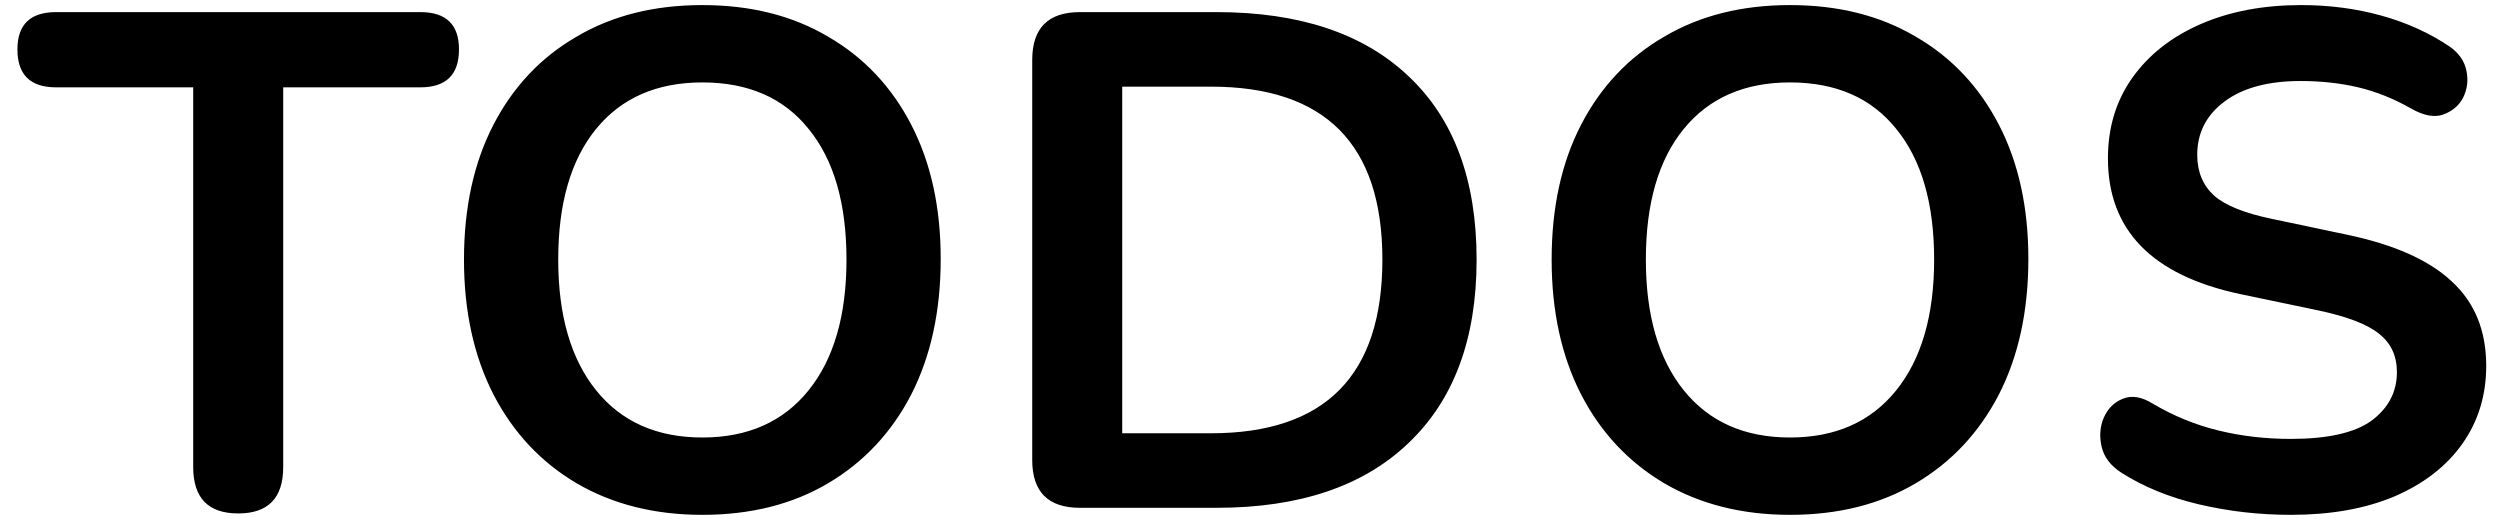 <svg width="128" height="27" viewBox="0 0 128 27" fill="none" xmlns="http://www.w3.org/2000/svg">
<path d="M12.196 26.288C10.66 26.288 9.892 25.496 9.892 23.912V4.472H2.872C1.552 4.472 0.892 3.824 0.892 2.528C0.892 1.256 1.552 0.62 2.872 0.62H21.52C22.84 0.62 23.5 1.256 23.5 2.528C23.5 3.824 22.84 4.472 21.52 4.472H14.5V23.912C14.5 25.496 13.732 26.288 12.196 26.288ZM35.961 26.36C33.513 26.36 31.364 25.82 29.517 24.74C27.692 23.66 26.276 22.148 25.268 20.204C24.261 18.236 23.756 15.932 23.756 13.292C23.756 10.628 24.261 8.324 25.268 6.38C26.276 4.436 27.692 2.936 29.517 1.88C31.34 0.8 33.489 0.26 35.961 0.26C38.432 0.26 40.581 0.8 42.404 1.88C44.228 2.936 45.645 4.436 46.653 6.38C47.66 8.324 48.164 10.616 48.164 13.256C48.164 15.92 47.66 18.236 46.653 20.204C45.645 22.148 44.228 23.66 42.404 24.74C40.581 25.82 38.432 26.36 35.961 26.36ZM35.961 22.4C38.288 22.4 40.1 21.596 41.397 19.988C42.693 18.38 43.34 16.148 43.34 13.292C43.34 10.412 42.693 8.18 41.397 6.596C40.124 5.012 38.312 4.22 35.961 4.22C33.633 4.22 31.82 5.012 30.524 6.596C29.229 8.18 28.581 10.412 28.581 13.292C28.581 16.148 29.229 18.38 30.524 19.988C31.82 21.596 33.633 22.4 35.961 22.4ZM55.298 26C53.666 26 52.85 25.184 52.85 23.552V3.068C52.85 1.436 53.666 0.62 55.298 0.62H62.282C66.53 0.62 69.806 1.712 72.11 3.896C74.438 6.08 75.602 9.212 75.602 13.292C75.602 17.348 74.438 20.48 72.11 22.688C69.806 24.896 66.53 26 62.282 26H55.298ZM57.458 22.184H61.994C67.85 22.184 70.778 19.22 70.778 13.292C70.778 7.388 67.85 4.436 61.994 4.436H57.458V22.184ZM91.648 26.36C89.2 26.36 87.052 25.82 85.204 24.74C83.38 23.66 81.964 22.148 80.956 20.204C79.948 18.236 79.444 15.932 79.444 13.292C79.444 10.628 79.948 8.324 80.956 6.38C81.964 4.436 83.38 2.936 85.204 1.88C87.028 0.8 89.176 0.26 91.648 0.26C94.12 0.26 96.268 0.8 98.092 1.88C99.916 2.936 101.332 4.436 102.34 6.38C103.348 8.324 103.852 10.616 103.852 13.256C103.852 15.92 103.348 18.236 102.34 20.204C101.332 22.148 99.916 23.66 98.092 24.74C96.268 25.82 94.12 26.36 91.648 26.36ZM91.648 22.4C93.976 22.4 95.788 21.596 97.084 19.988C98.38 18.38 99.028 16.148 99.028 13.292C99.028 10.412 98.38 8.18 97.084 6.596C95.812 5.012 94 4.22 91.648 4.22C89.32 4.22 87.508 5.012 86.212 6.596C84.916 8.18 84.268 10.412 84.268 13.292C84.268 16.148 84.916 18.38 86.212 19.988C87.508 21.596 89.32 22.4 91.648 22.4ZM117.286 26.36C115.678 26.36 114.106 26.18 112.57 25.82C111.058 25.46 109.738 24.92 108.61 24.2C108.058 23.84 107.722 23.396 107.602 22.868C107.482 22.34 107.518 21.848 107.71 21.392C107.926 20.912 108.25 20.588 108.682 20.42C109.138 20.228 109.654 20.312 110.23 20.672C111.286 21.296 112.402 21.752 113.578 22.04C114.754 22.328 115.99 22.472 117.286 22.472C119.182 22.472 120.562 22.16 121.426 21.536C122.29 20.888 122.722 20.06 122.722 19.052C122.722 18.212 122.41 17.552 121.786 17.072C121.186 16.592 120.142 16.196 118.654 15.884L114.694 15.056C110.182 14.096 107.926 11.78 107.926 8.108C107.926 6.524 108.346 5.144 109.186 3.968C110.026 2.792 111.19 1.88 112.678 1.232C114.166 0.584 115.882 0.26 117.826 0.26C119.266 0.26 120.634 0.44 121.93 0.8C123.226 1.16 124.39 1.688 125.422 2.384C125.902 2.72 126.19 3.14 126.286 3.644C126.382 4.124 126.322 4.58 126.106 5.012C125.89 5.42 125.542 5.708 125.062 5.876C124.606 6.02 124.066 5.912 123.442 5.552C122.554 5.048 121.654 4.688 120.742 4.472C119.83 4.256 118.846 4.148 117.79 4.148C116.134 4.148 114.838 4.496 113.902 5.192C112.966 5.888 112.498 6.8 112.498 7.928C112.498 8.792 112.786 9.488 113.362 10.016C113.938 10.52 114.922 10.916 116.314 11.204L120.238 12.032C122.614 12.536 124.378 13.328 125.53 14.408C126.706 15.488 127.294 16.928 127.294 18.728C127.294 20.24 126.886 21.572 126.07 22.724C125.254 23.876 124.09 24.776 122.578 25.424C121.09 26.048 119.326 26.36 117.286 26.36Z" fill="black"/>
</svg>
